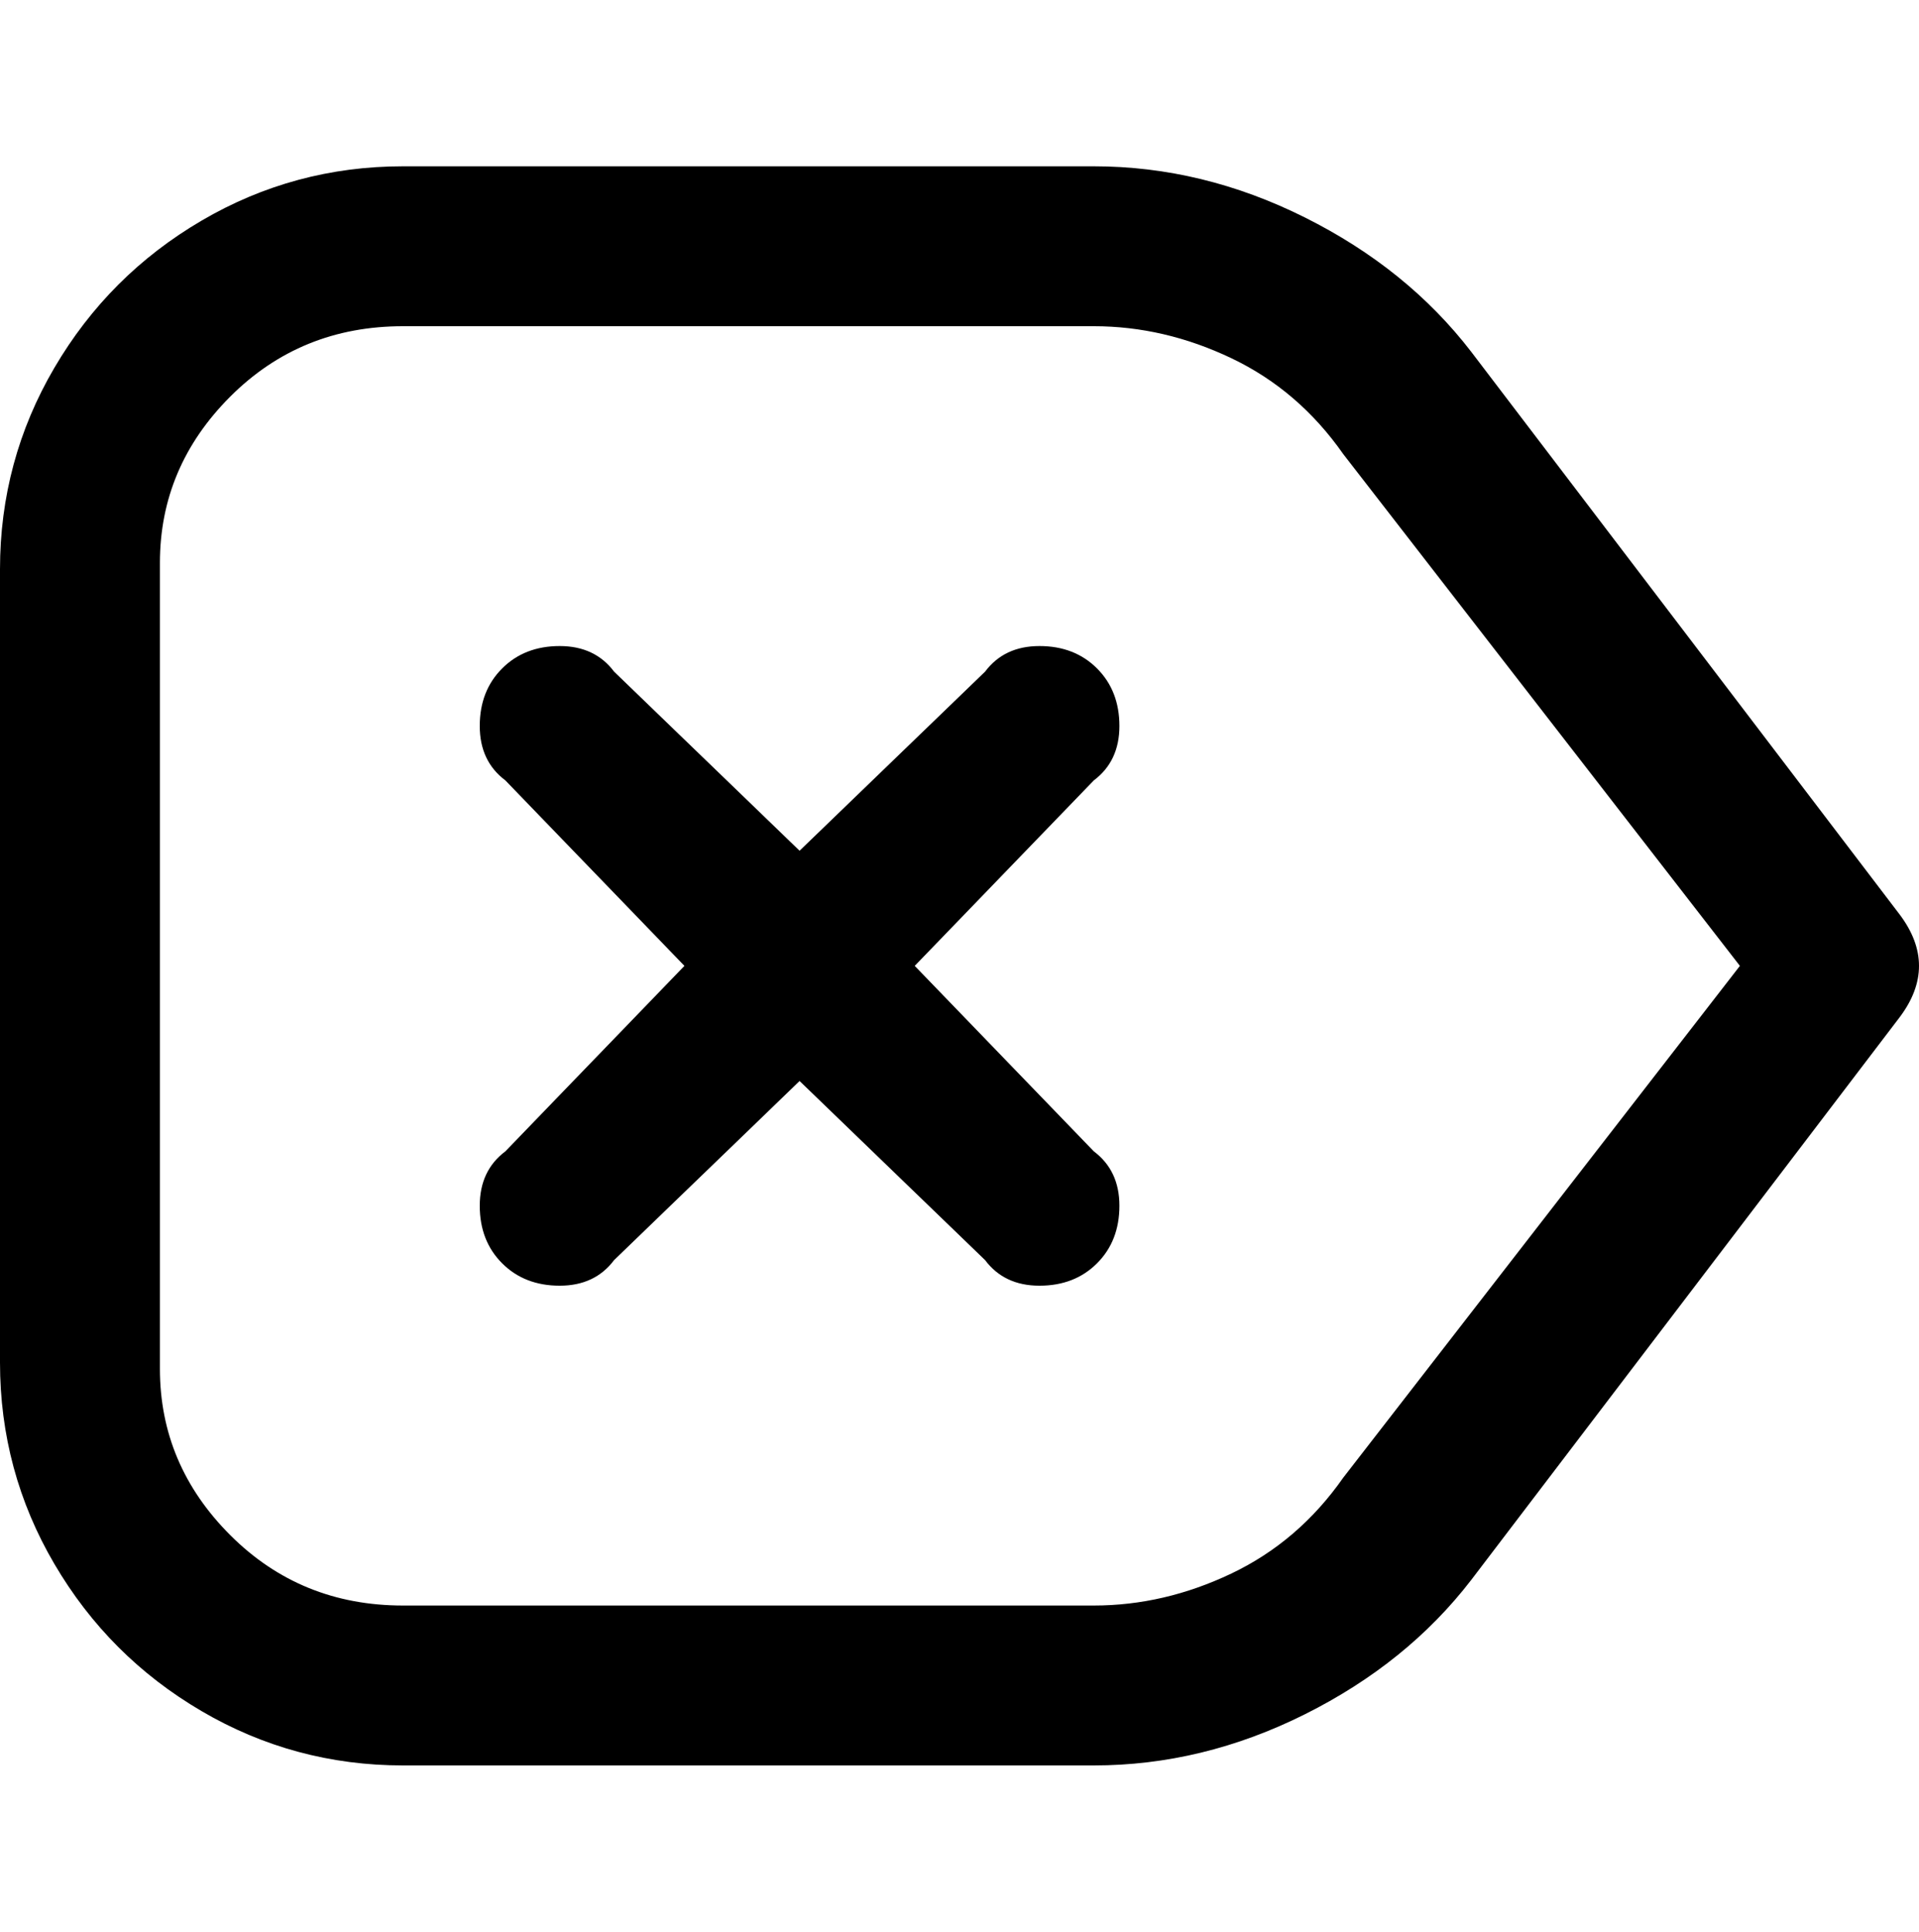 <svg viewBox="0 0 300 302.001" xmlns="http://www.w3.org/2000/svg"><path d="M297 143l-67-88q-10-13-26-21t-33-8H63q-17 0-31.5 8.5t-23 23Q0 72 0 89v124q0 17 8.5 31.5t23 23Q46 276 63 276h108q17 0 33-8t26-21l67-88q3-4 3-8t-3-8zm-87 88q-7 10-17.5 15t-21.5 5H63q-16 0-27-11t-11-26V88q0-15 11-26t27-11h108q11 0 21.5 5T210 71l62 80-62 80zm-39-109l-28 29 28 29q4 3 4 8.5t-3.5 9q-3.5 3.5-9 3.5t-8.5-4l-29-28-29 28q-3 4-8.5 4t-9-3.5q-3.5-3.5-3.5-9t4-8.5l28-29-28-29q-4-3-4-8.5t3.5-9q3.5-3.5 9-3.5t8.5 4l29 28 29-28q3-4 8.5-4t9 3.5q3.5 3.5 3.5 9t-4 8.5z"/></svg>